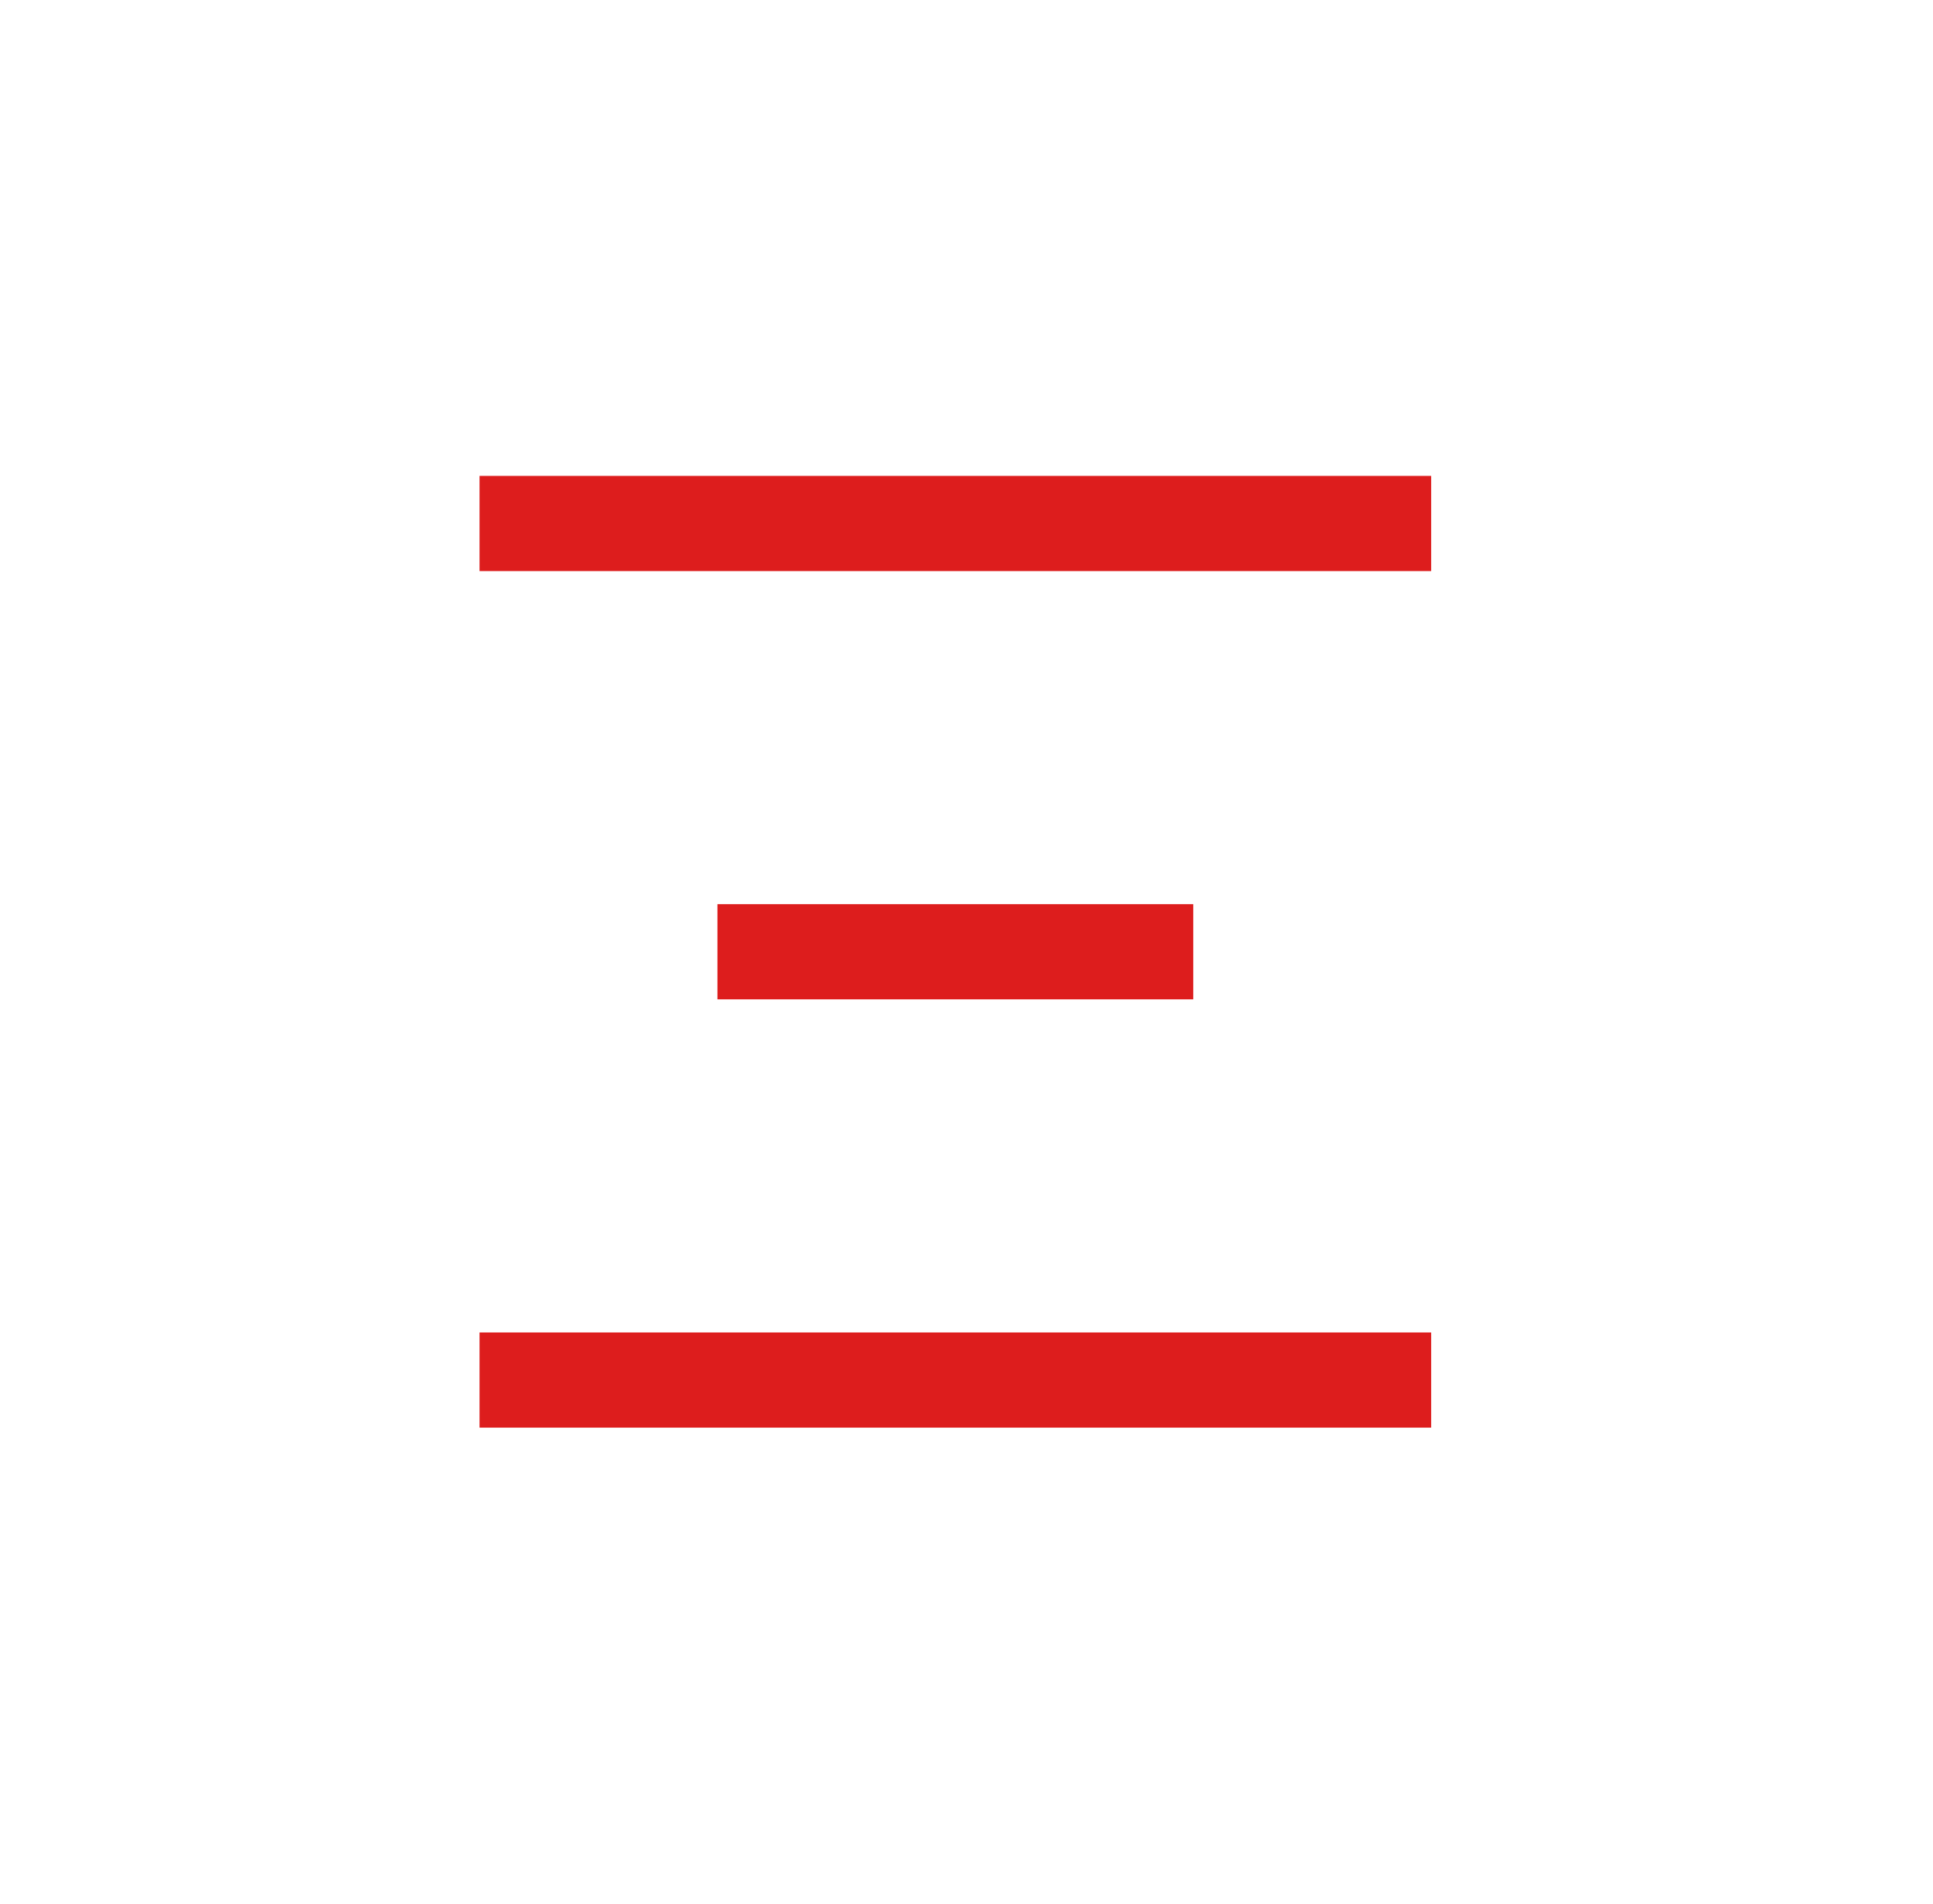 <svg width="65" height="64" viewBox="0 0 65 64" fill="none" xmlns="http://www.w3.org/2000/svg">
<rect x="16.125" y="16" width="32" height="3.2" fill="#DD1D1D"/>
<rect x="24.125" y="30.398" width="16" height="3.2" fill="#DD1D1D"/>
<rect x="16.125" y="44.797" width="32" height="3.2" fill="#DD1D1D"/>
</svg>
